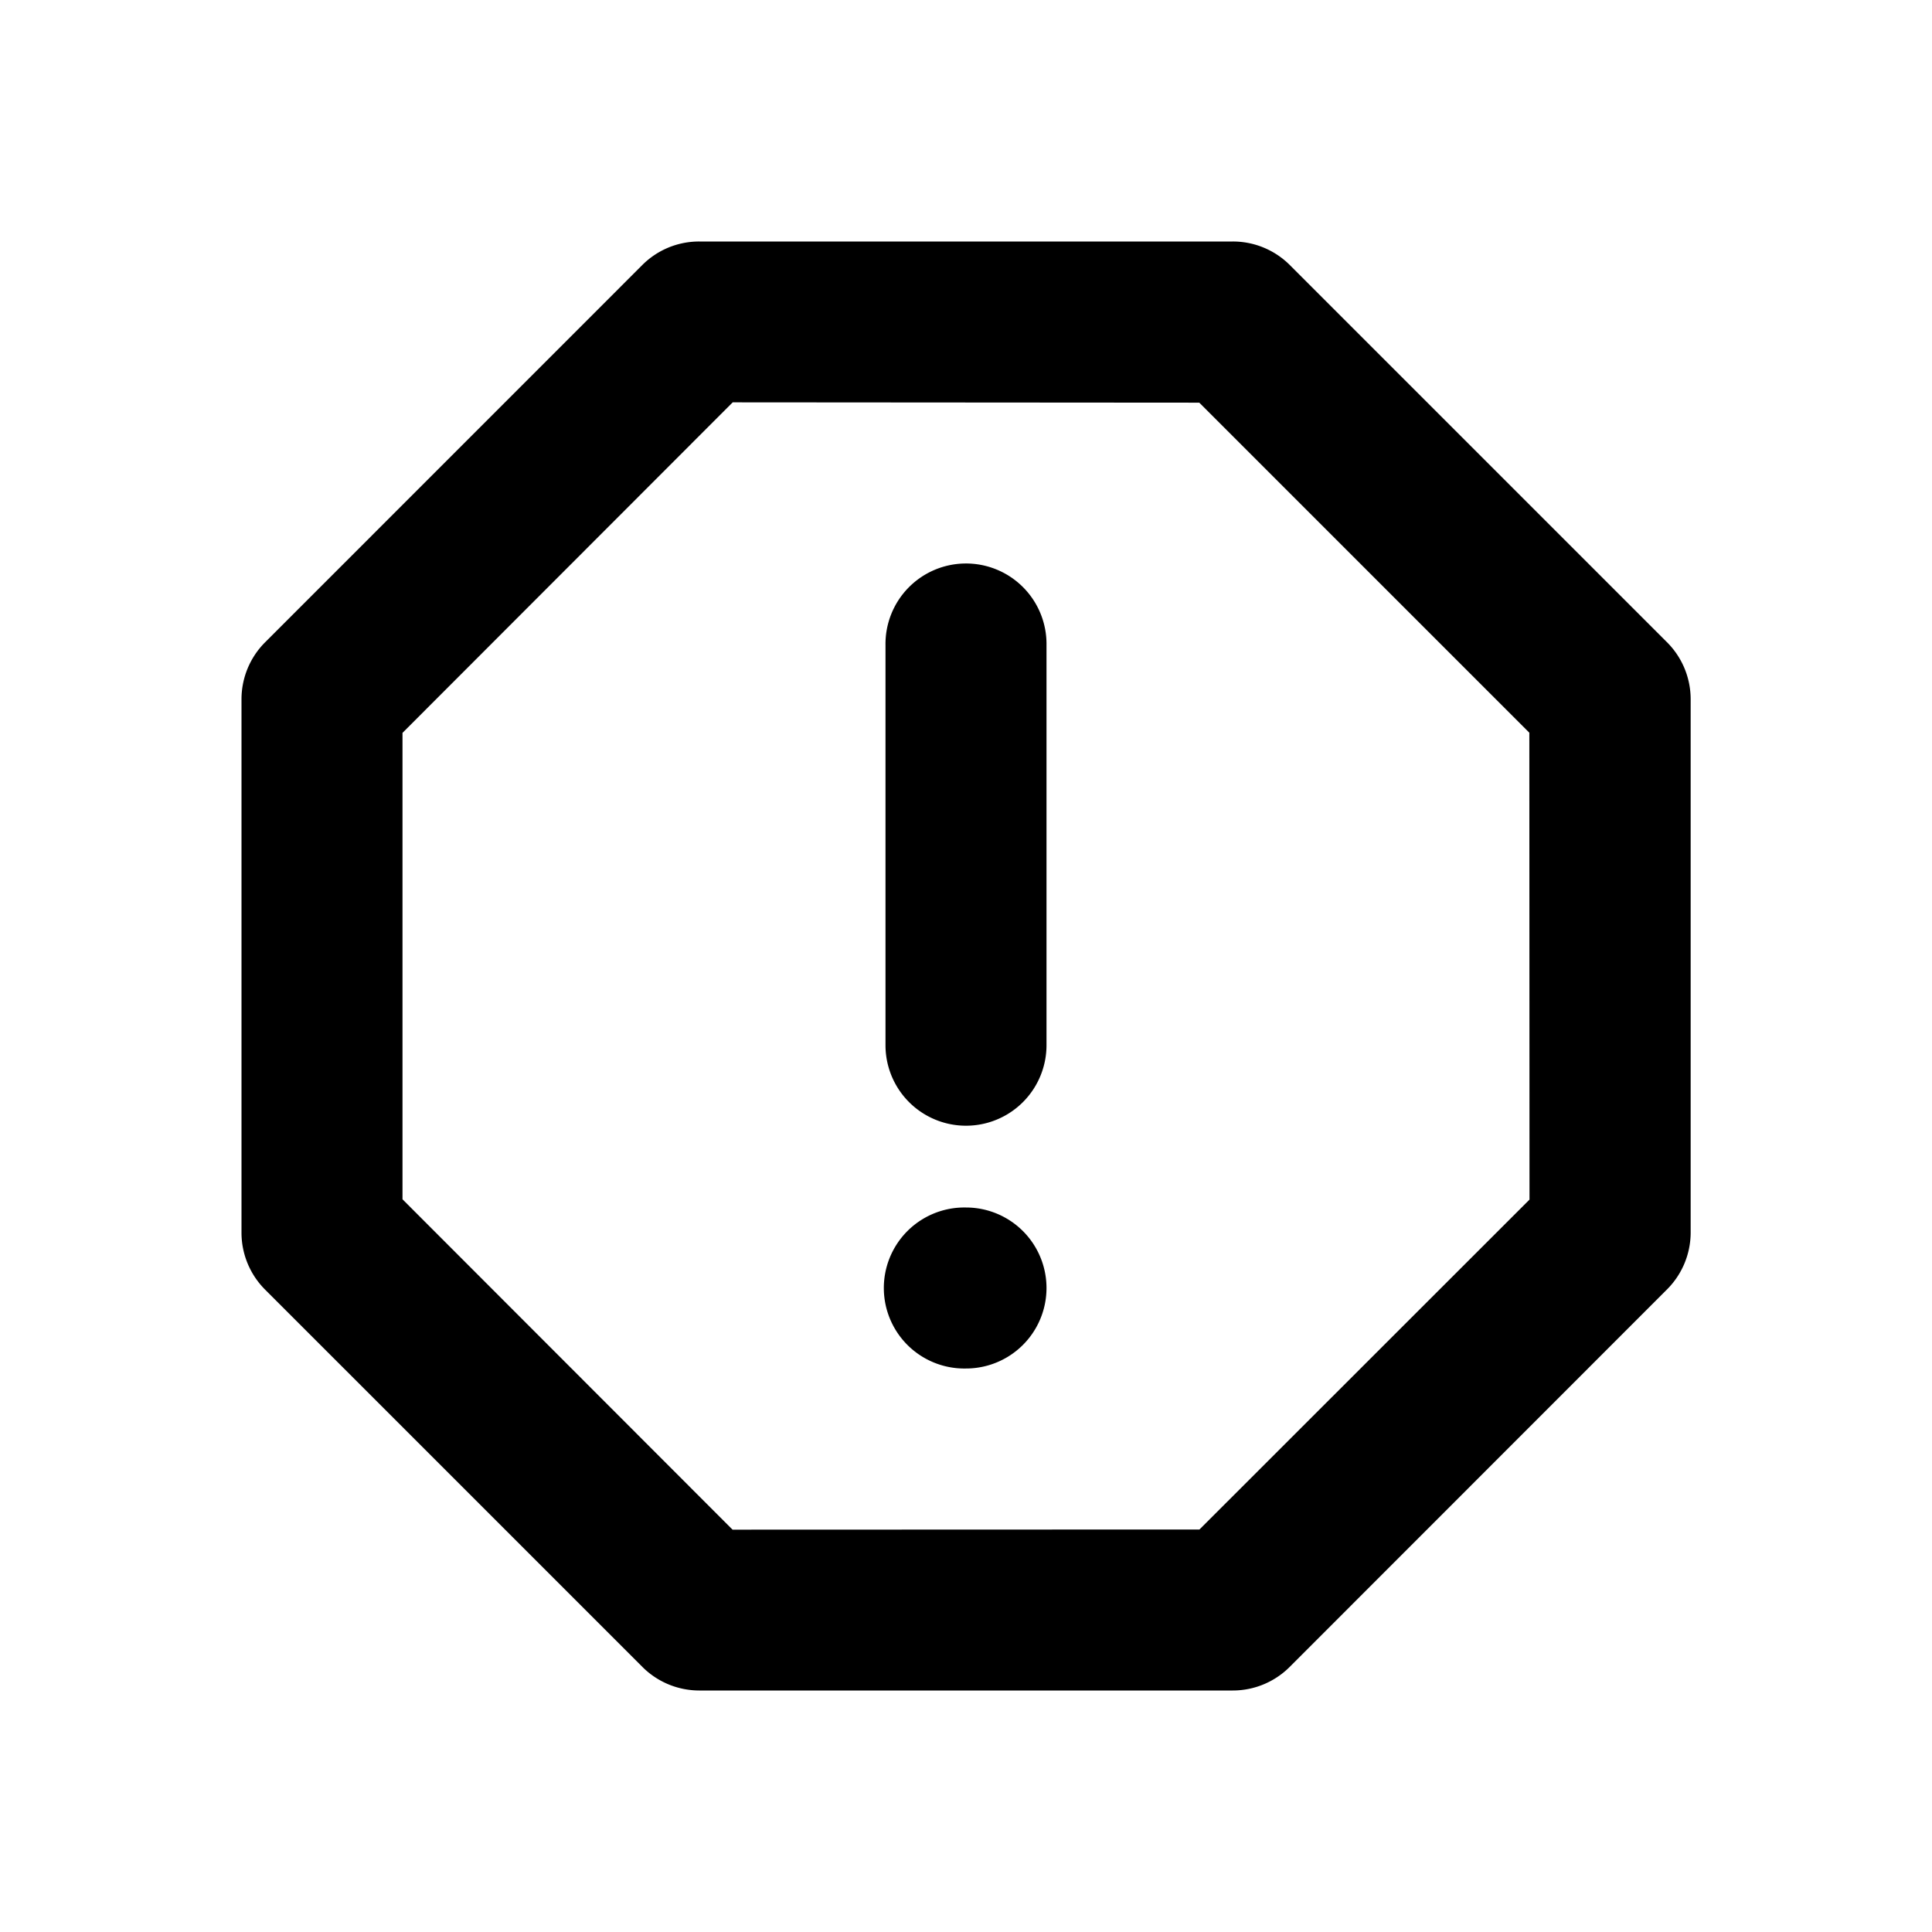 <?xml version="1.0" encoding="UTF-8" standalone="no"?>
<svg
   xmlns:dc="http://purl.org/dc/elements/1.1/"
   xmlns:cc="http://creativecommons.org/ns#"
   xmlns:rdf="http://www.w3.org/1999/02/22-rdf-syntax-ns#"
   xmlns:svg="http://www.w3.org/2000/svg"
   xmlns="http://www.w3.org/2000/svg"
   id="svg4"
   width="24"
   height="24"
   viewBox="0 0 24 24"
   version="1.1">
  <defs
     id="defs8">
    <clipPath
       id="clipPath38-2"
       clipPathUnits="userSpaceOnUse">
      <path
         id="path40-0"
         d="m 295,264 h 32 v -32 h -32 z" />
    </clipPath>
  </defs>
  <path
     id="path2467"
     d="M 8.688 3 A 1 1 0 0 0 8.297 3.078 A 1 1 0 0 0 7.98 3.291 L 3.293 7.979 A 1 1 0 0 0 3 8.684 L 3 15.312 A 1 1 0 0 0 3.293 16.02 L 7.98 20.707 A 1 1 0 0 0 8.686 21 L 15.314 21 A 1 1 0 0 0 16.021 20.707 L 20.705 16.021 A 1 1 0 0 0 21.002 15.314 L 21.002 8.686 A 1 1 0 0 0 20.709 7.979 L 16.021 3.291 A 1 1 0 0 0 15.312 3 L 8.688 3 z M 9.102 4.998 L 14.898 5.002 L 18.998 9.102 L 19 14.902 L 14.9 19 L 9.1 19.002 L 5 14.898 L 5 9.104 L 9.102 4.998 z M 11.984 7 A 1 1 0 0 0 11 8.014 L 11 12.984 A 1 1 0 1 0 13 12.984 L 13 8.014 A 1 1 0 0 0 11.984 7 z M 11.959 15 A 1 1 0 0 0 12 17 A 1 1 0 0 0 12 15 A 1 1 0 0 0 11.959 15 z "
     style="color:#000000;font-style:normal;font-variant:normal;font-weight:normal;font-stretch:normal;font-size:medium;line-height:normal;font-family:sans-serif;font-variant-ligatures:normal;font-variant-position:normal;font-variant-caps:normal;font-variant-numeric:normal;font-variant-alternates:normal;font-feature-settings:normal;text-indent:0;text-align:start;text-decoration:none;text-decoration-line:none;text-decoration-style:solid;text-decoration-color:#000000;letter-spacing:normal;word-spacing:normal;text-transform:none;writing-mode:lr-tb;direction:ltr;text-orientation:mixed;dominant-baseline:auto;baseline-shift:baseline;text-anchor:start;white-space:normal;shape-padding:0;clip-rule:nonzero;display:inline;overflow:visible;visibility:visible;opacity:1;isolation:auto;mix-blend-mode:normal;color-interpolation:sRGB;color-interpolation-filters:linearRGB;solid-color:#000000;solid-opacity:1;vector-effect:none;fill:#000000;fill-opacity:1;fill-rule:nonzero;stroke:none;stroke-width:2;stroke-linecap:round;stroke-linejoin:round;stroke-miterlimit:10;stroke-dasharray:none;stroke-dashoffset:0;stroke-opacity:1;paint-order:fill markers stroke;color-rendering:auto;image-rendering:auto;shape-rendering:auto;text-rendering:auto;enable-background:accumulate" />
</svg>
